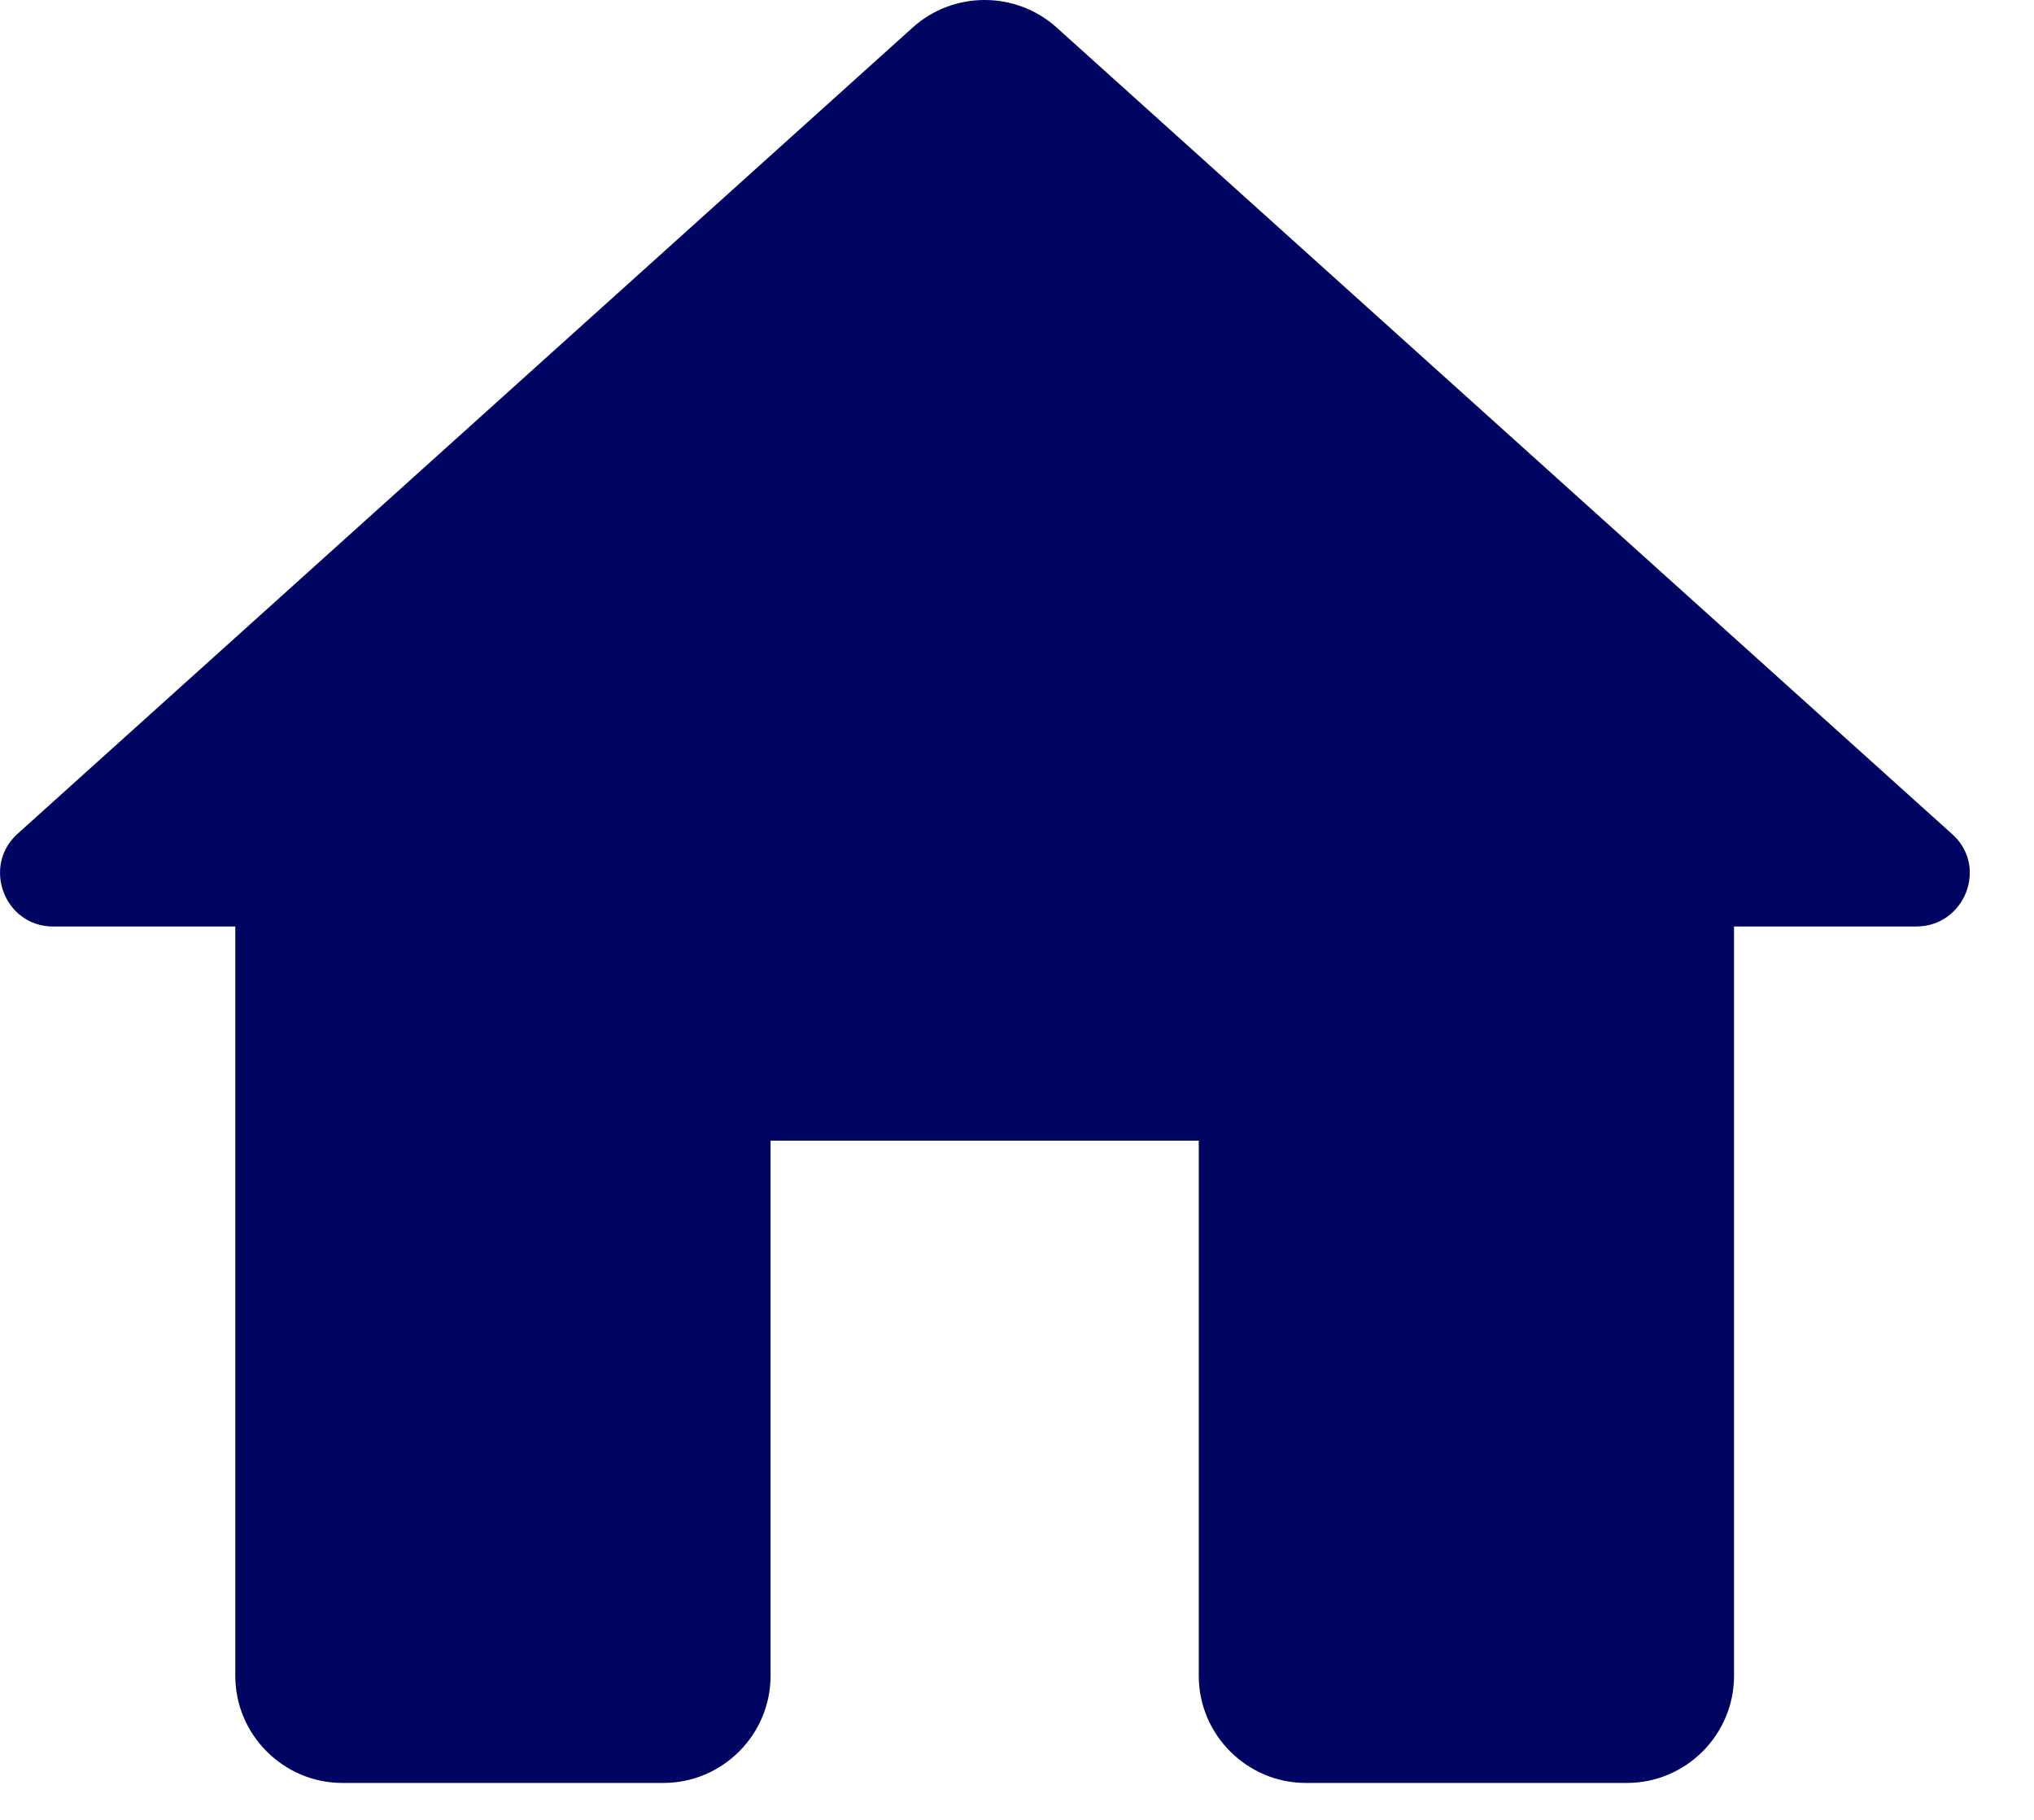 <svg width="19" height="17" viewBox="0 0 19 17" fill="none" xmlns="http://www.w3.org/2000/svg">
<path d="M7.198 15.655V10.655H11.198V15.655C11.198 16.205 11.648 16.655 12.198 16.655H15.198C15.748 16.655 16.198 16.205 16.198 15.655V8.655H17.898C18.358 8.655 18.578 8.085 18.228 7.785L9.868 0.255C9.488 -0.085 8.908 -0.085 8.528 0.255L0.168 7.785C-0.172 8.085 0.038 8.655 0.498 8.655H2.198V15.655C2.198 16.205 2.648 16.655 3.198 16.655H6.198C6.748 16.655 7.198 16.205 7.198 15.655Z" fill="#010562"/>
</svg>
